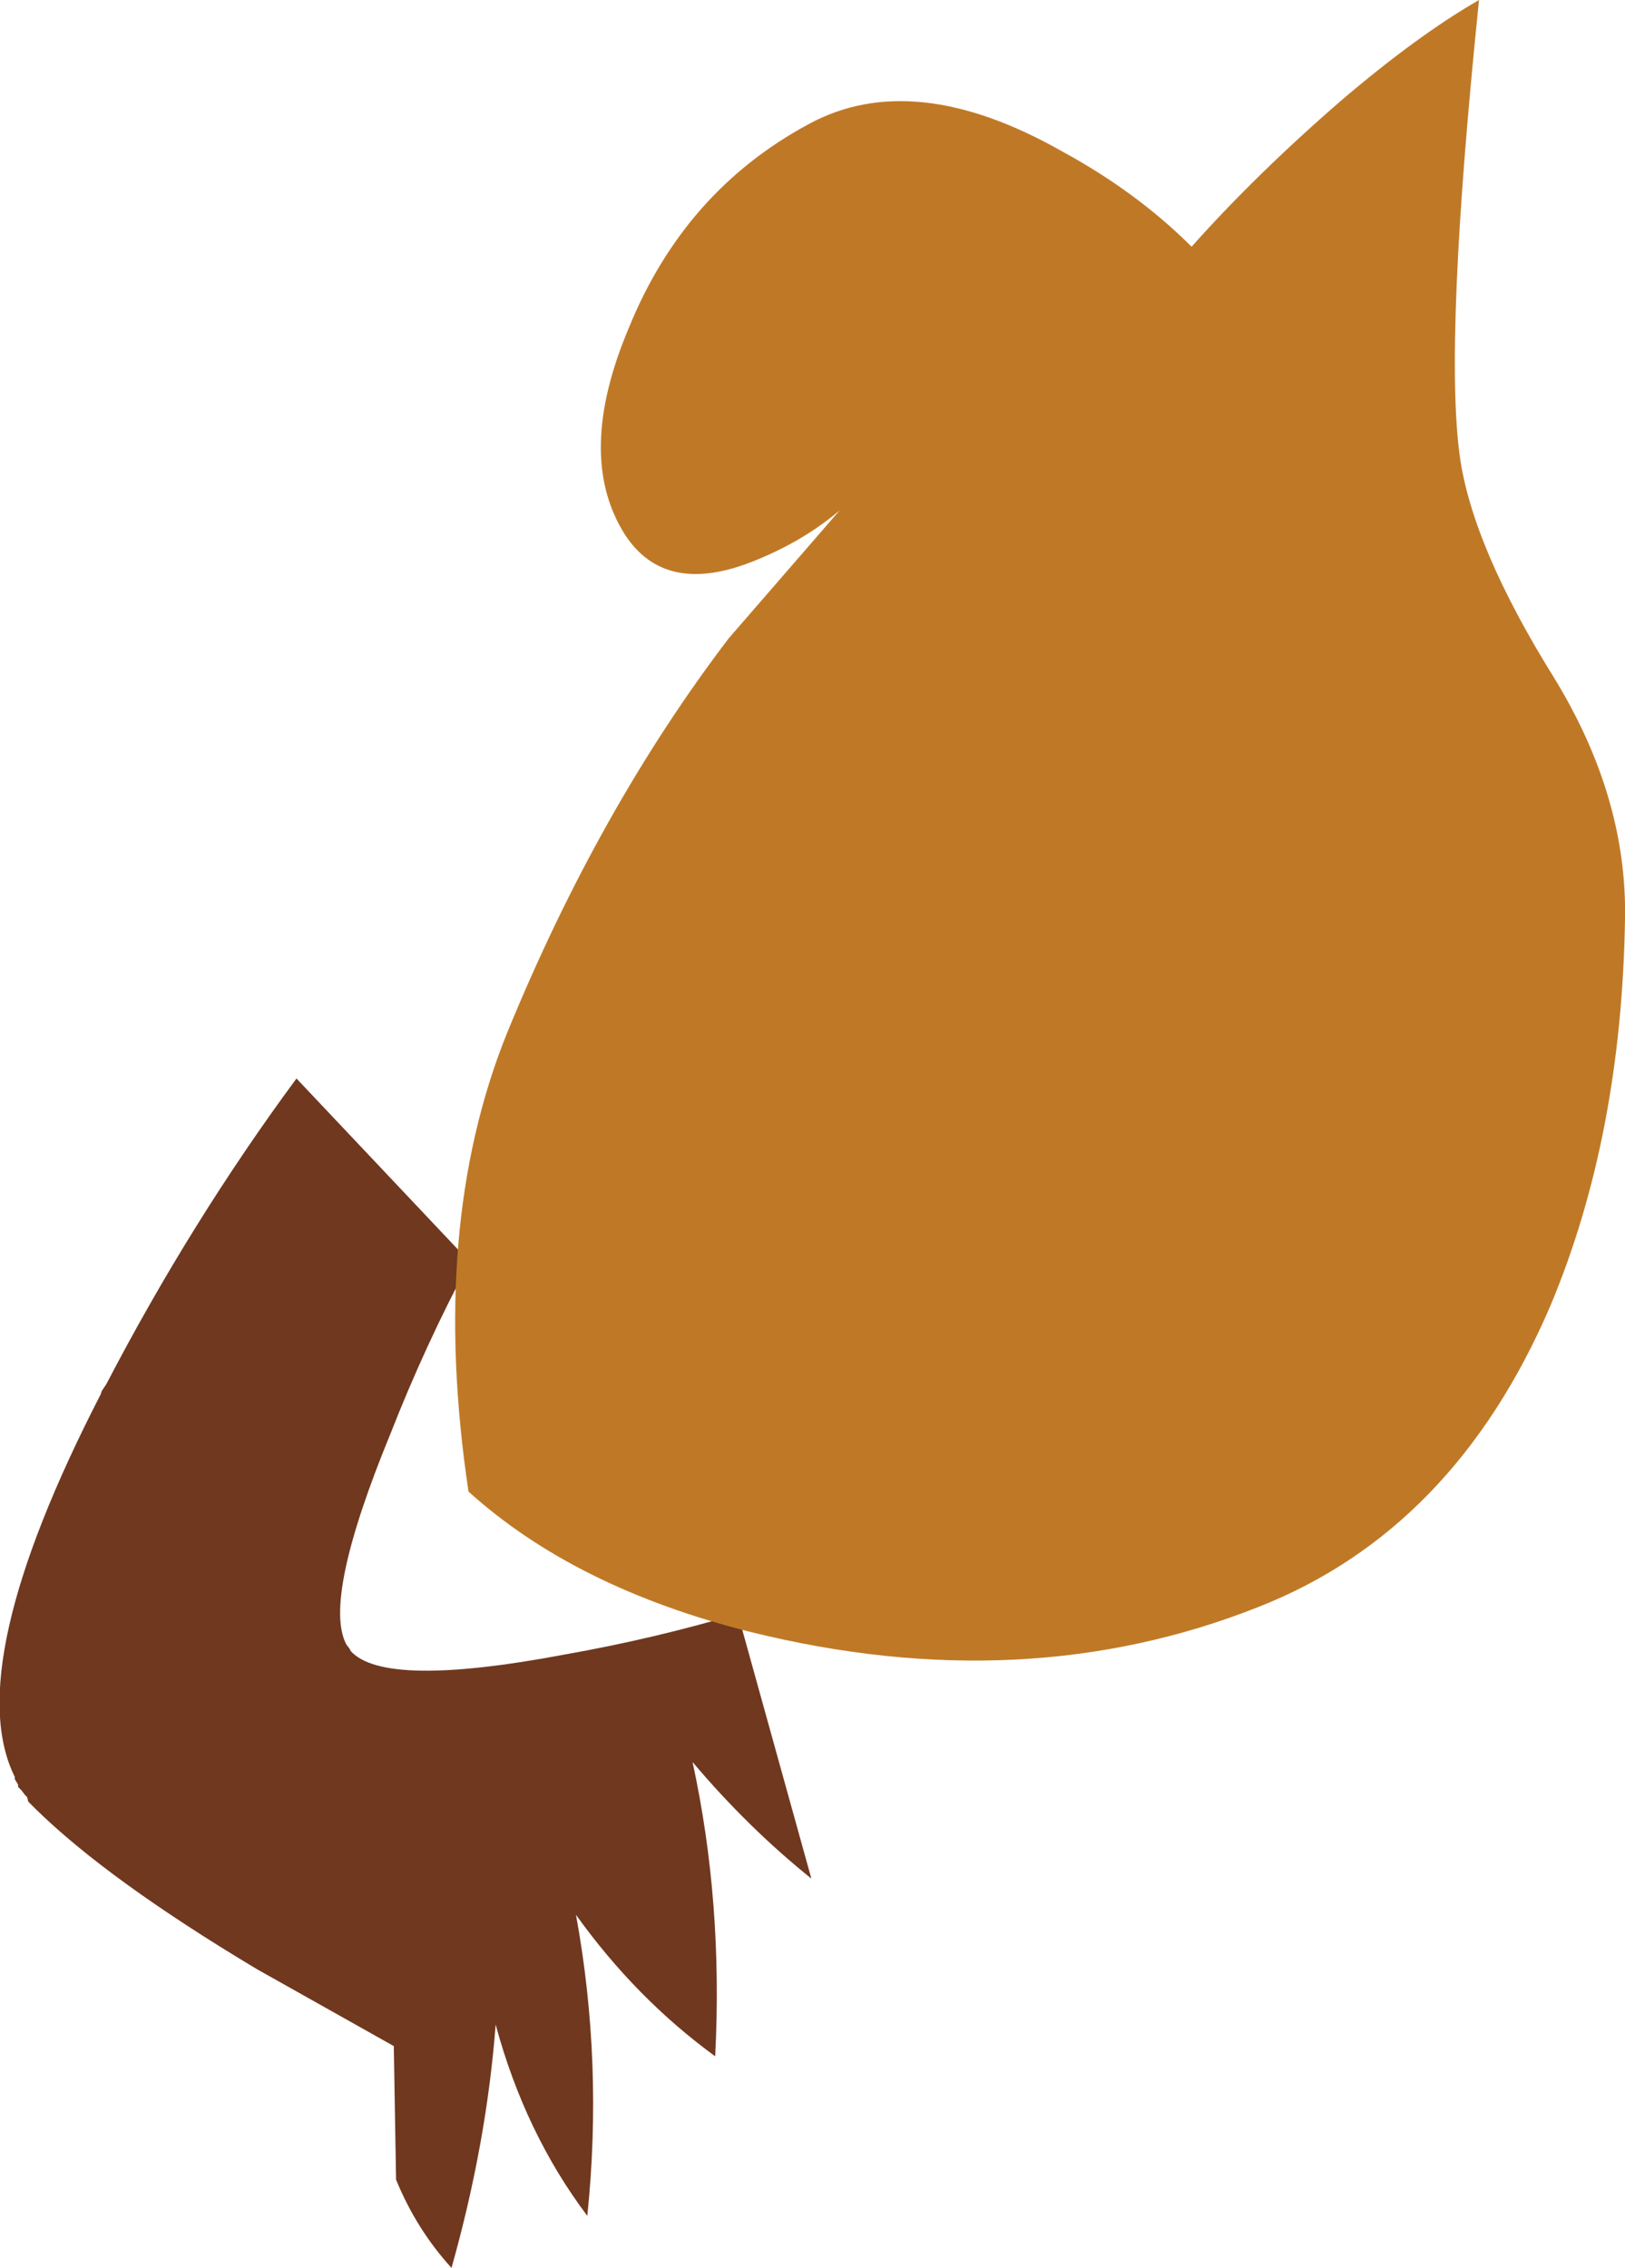 <?xml version="1.0" encoding="UTF-8" standalone="no"?>
<svg xmlns:xlink="http://www.w3.org/1999/xlink" height="100.2px" width="71.8px" xmlns="http://www.w3.org/2000/svg">
  <g transform="matrix(1.0, 0.0, 0.0, 1.0, 53.6, -67.1)">
    <path d="M-49.1 128.55 L-48.9 128.25 Q-45.15 121.05 -40.5 114.75 L-32.85 122.85 Q-34.8 126.5 -36.35 130.45 -39.35 137.75 -38.3 139.75 L-38.15 139.95 -38.1 140.05 Q-36.6 141.7 -28.65 140.2 -24.7 139.5 -21.0 138.4 L-17.75 150.1 Q-20.55 147.85 -23.0 144.95 -21.65 151.15 -22.0 157.95 -25.5 155.4 -28.15 151.7 -26.95 158.25 -27.65 165.0 -30.4 161.35 -31.7 156.55 -32.1 161.8 -33.65 167.3 -35.2 165.6 -36.1 163.4 L-36.2 157.5 -42.25 154.1 Q-48.85 150.15 -52.05 147.0 L-52.35 146.7 -52.4 146.5 -52.5 146.4 -52.65 146.2 -52.8 146.05 -52.8 145.95 -52.95 145.7 -52.95 145.6 Q-55.35 140.75 -49.15 128.7 L-49.1 128.55" fill="#70381f" fill-rule="evenodd" stroke="none"/>
    <path d="M11.75 67.1 Q10.2 82.2 10.9 87.25 11.45 91.25 15.1 97.1 18.3 102.35 18.2 107.7 18.05 117.3 14.9 124.8 10.65 134.7 2.0 138.1 -8.35 142.2 -20.45 139.2 -28.2 137.25 -32.9 133.0 -34.65 121.3 -31.2 112.75 -27.15 102.85 -21.4 95.3 L-16.5 89.65 Q-18.1 91.0 -20.2 91.85 -24.2 93.5 -26.0 90.7 -28.2 87.2 -25.8 81.55 -23.35 75.55 -17.9 72.6 -13.25 70.05 -6.65 73.8 -3.35 75.6 -0.95 78.0 1.9 74.8 5.65 71.55 9.05 68.65 11.75 67.1" fill="#bf7926" fill-rule="evenodd" stroke="none"/>
  </g>
</svg>
